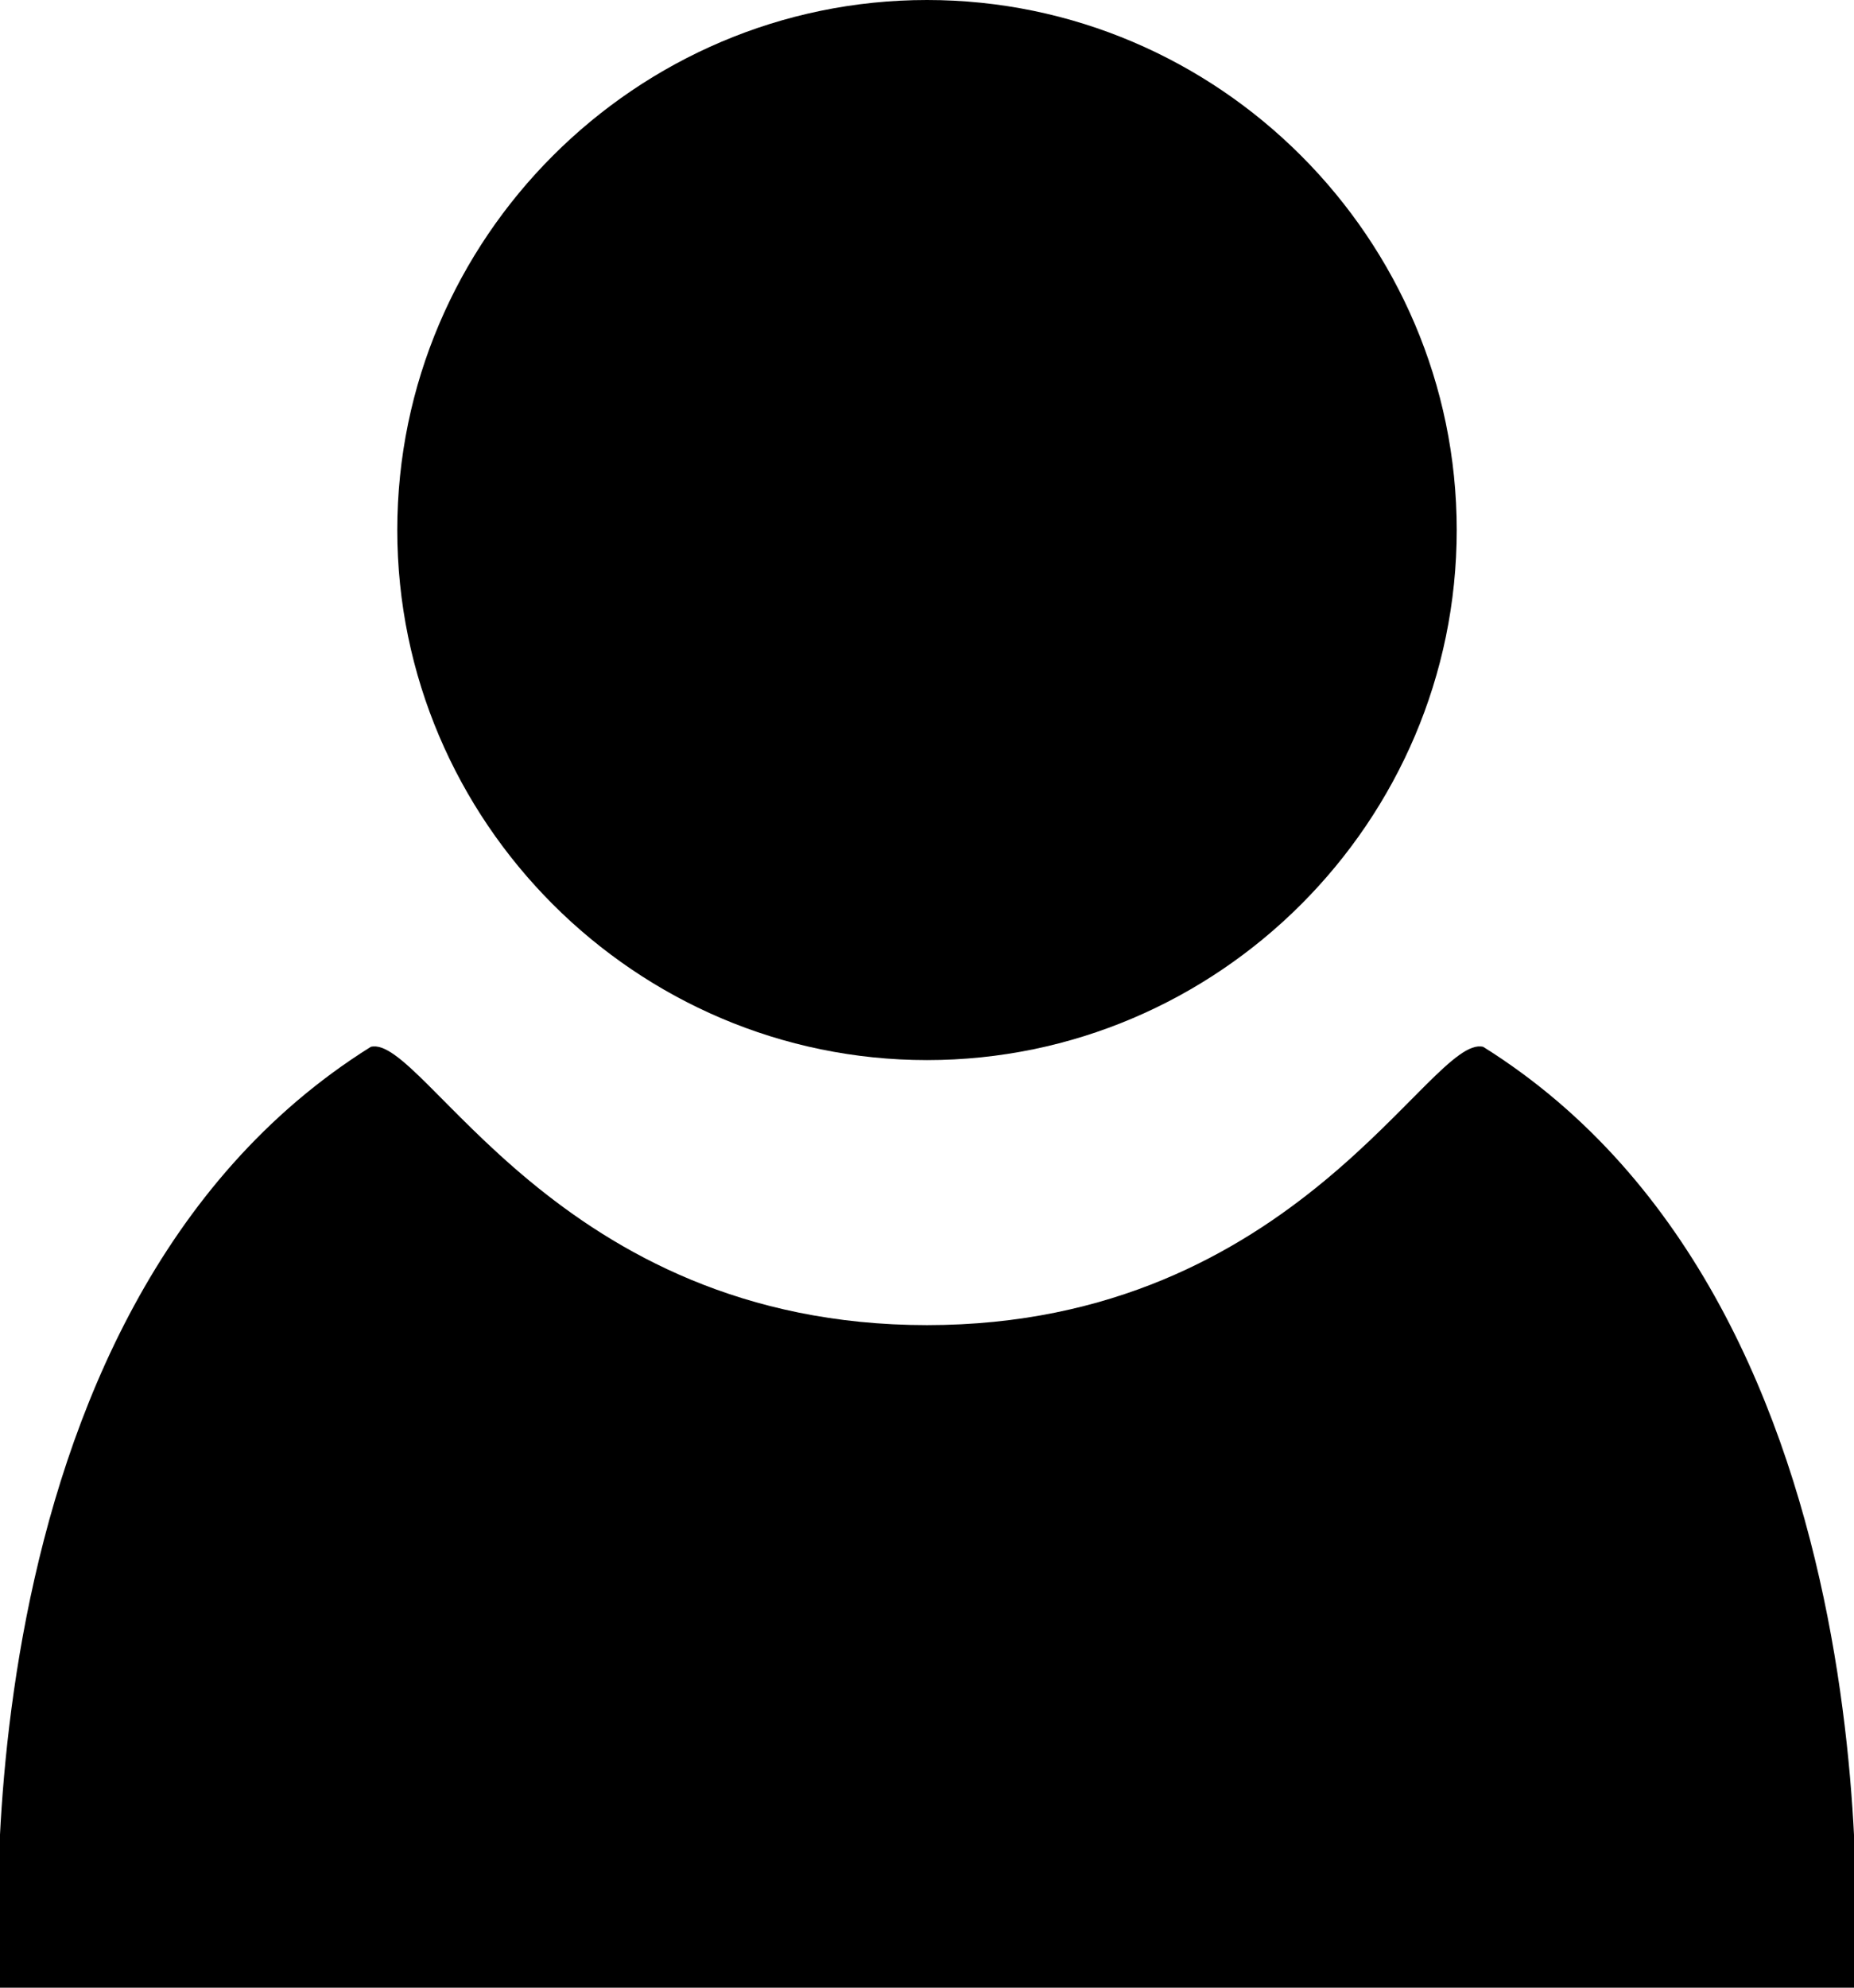 <?xml version="1.0" encoding="utf-8"?>
<svg version="1.1" id="Ebene_1" xmlns="http://www.w3.org/2000/svg" xmlns:xlink="http://www.w3.org/1999/xlink" x="0px" y="0px" viewBox="0 0 14 15" style="enable-background:new 0 0 14 15;" xml:space="preserve">
	<path d="M7,0c2.2,0,4,1.8,4,4S9.2,8,7,8S3,6.2,3,4S4.8,0,7,0z"/>
	<path d="M2.8,7.9C3.2,7.8,4.2,10,7,10c2.8,0,3.8-2.2,4.2-2.1C14.4,9.9,14,15,14,15H0C0,15-0.4,9.9,2.8,7.9z"/>
</svg>
